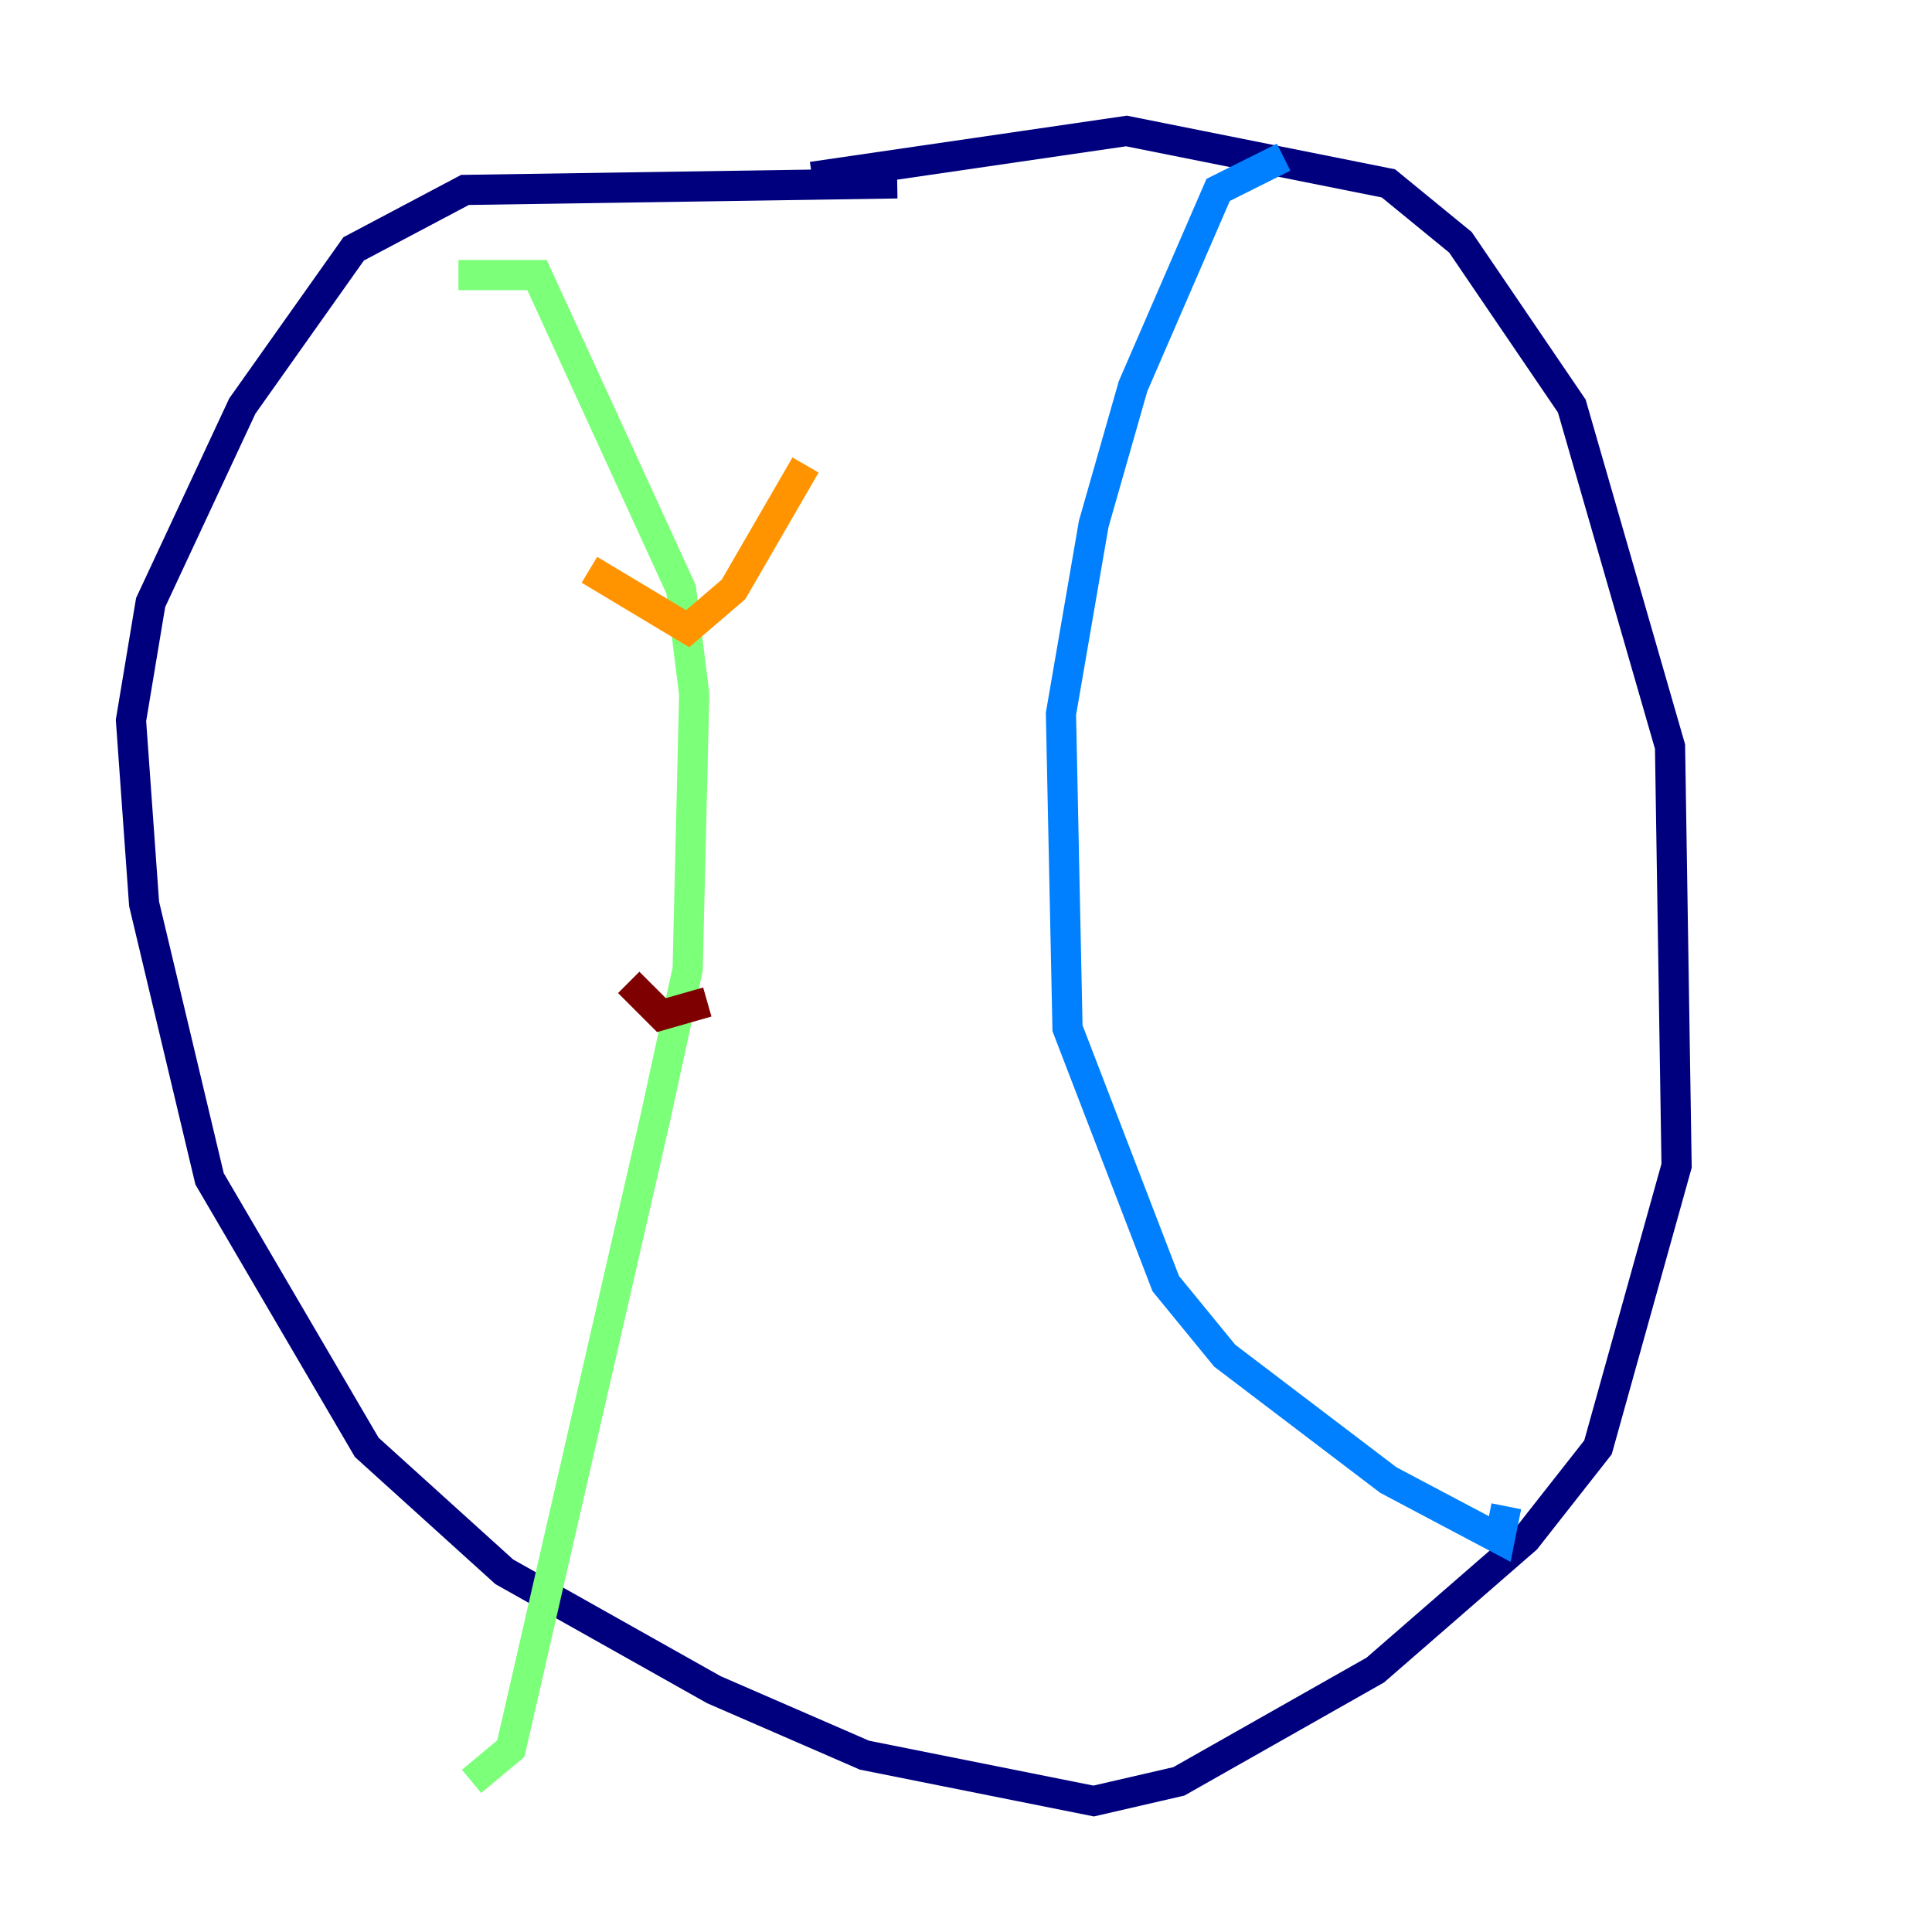 <?xml version="1.0" encoding="utf-8" ?>
<svg baseProfile="tiny" height="128" version="1.2" viewBox="0,0,128,128" width="128" xmlns="http://www.w3.org/2000/svg" xmlns:ev="http://www.w3.org/2001/xml-events" xmlns:xlink="http://www.w3.org/1999/xlink"><defs /><polyline fill="none" points="59.444,12.149 30.807,12.583 23.43,16.488 16.054,26.902 9.98,39.919 8.678,47.729 9.546,59.878 13.885,78.102 24.298,95.891 33.41,104.136 47.295,111.946 57.275,116.285 72.461,119.322 78.102,118.02 91.119,110.644 101.098,101.966 105.871,95.891 111.078,77.234 110.644,49.464 104.136,26.902 96.759,16.054 91.986,12.149 74.63,8.678 53.803,11.715" stroke="#00007f" stroke-width="2" /><polyline fill="none" points="85.044,10.414 80.705,12.583 75.064,25.6 72.461,34.712 70.291,47.295 70.725,68.122 77.234,85.044 81.139,89.817 91.986,98.061 99.363,101.966 99.797,99.797" stroke="#0080ff" stroke-width="2" /><polyline fill="none" points="30.373,18.224 35.58,18.224 45.125,39.051 45.993,45.993 45.559,64.217 43.39,74.197 33.844,115.851 31.241,118.02" stroke="#7cff79" stroke-width="2" /><polyline fill="none" points="39.051,37.749 45.559,41.654 48.597,39.051 53.37,30.807" stroke="#ff9400" stroke-width="2" /><polyline fill="none" points="41.654,65.085 43.824,67.254 46.861,66.386" stroke="#7f0000" stroke-width="2" /></svg>